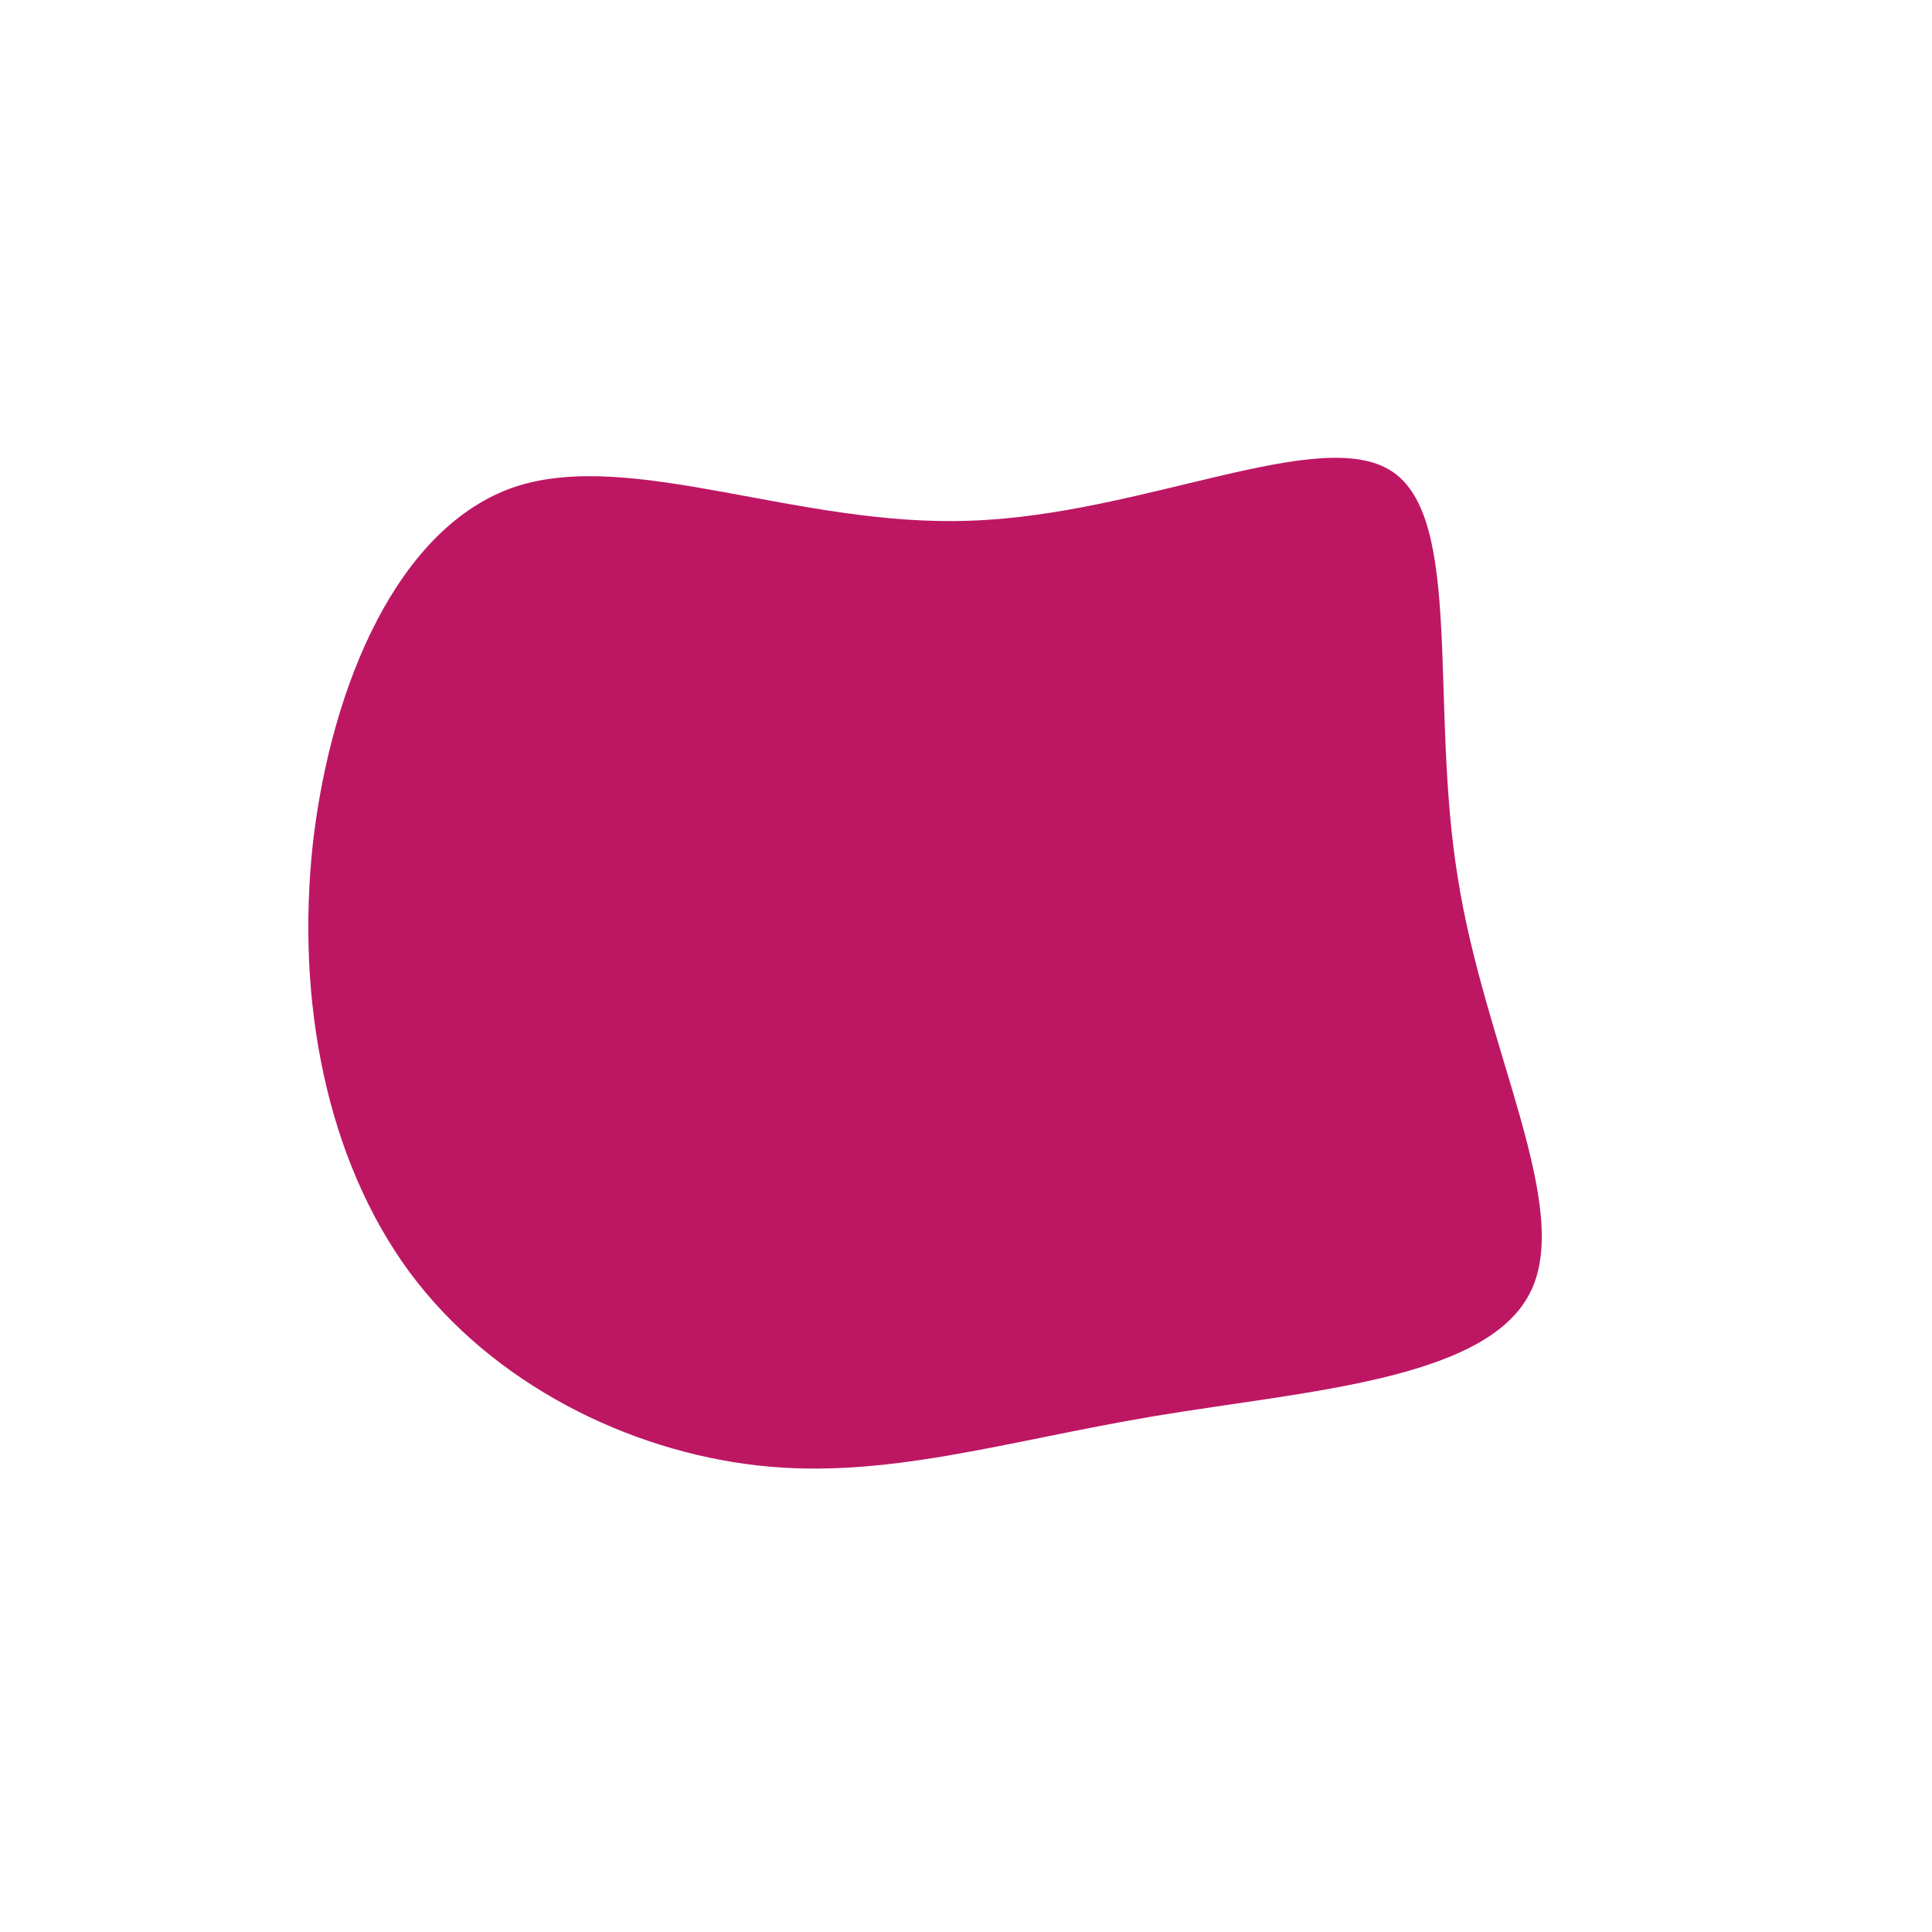 <svg viewBox="0 0 200 200" xmlns="http://www.w3.org/2000/svg">
  <path fill="#bd17646a" d="M44.1,-51.2C51.5,-46.3,48,-27.1,50.9,-9.2C53.7,8.7,63,25.2,58.3,34C53.6,42.9,35,44,19.5,46.6C4,49.2,-8.4,53.2,-21.6,51.7C-34.9,50.2,-49,43.3,-57.6,31.7C-66.2,20,-69.4,3.6,-67.6,-12.8C-65.7,-29.1,-58.8,-45.5,-46.7,-49.6C-34.6,-53.6,-17.3,-45.4,0.5,-46.1C18.3,-46.7,36.7,-56.1,44.1,-51.2Z" transform="translate(100 100)" />
</svg>